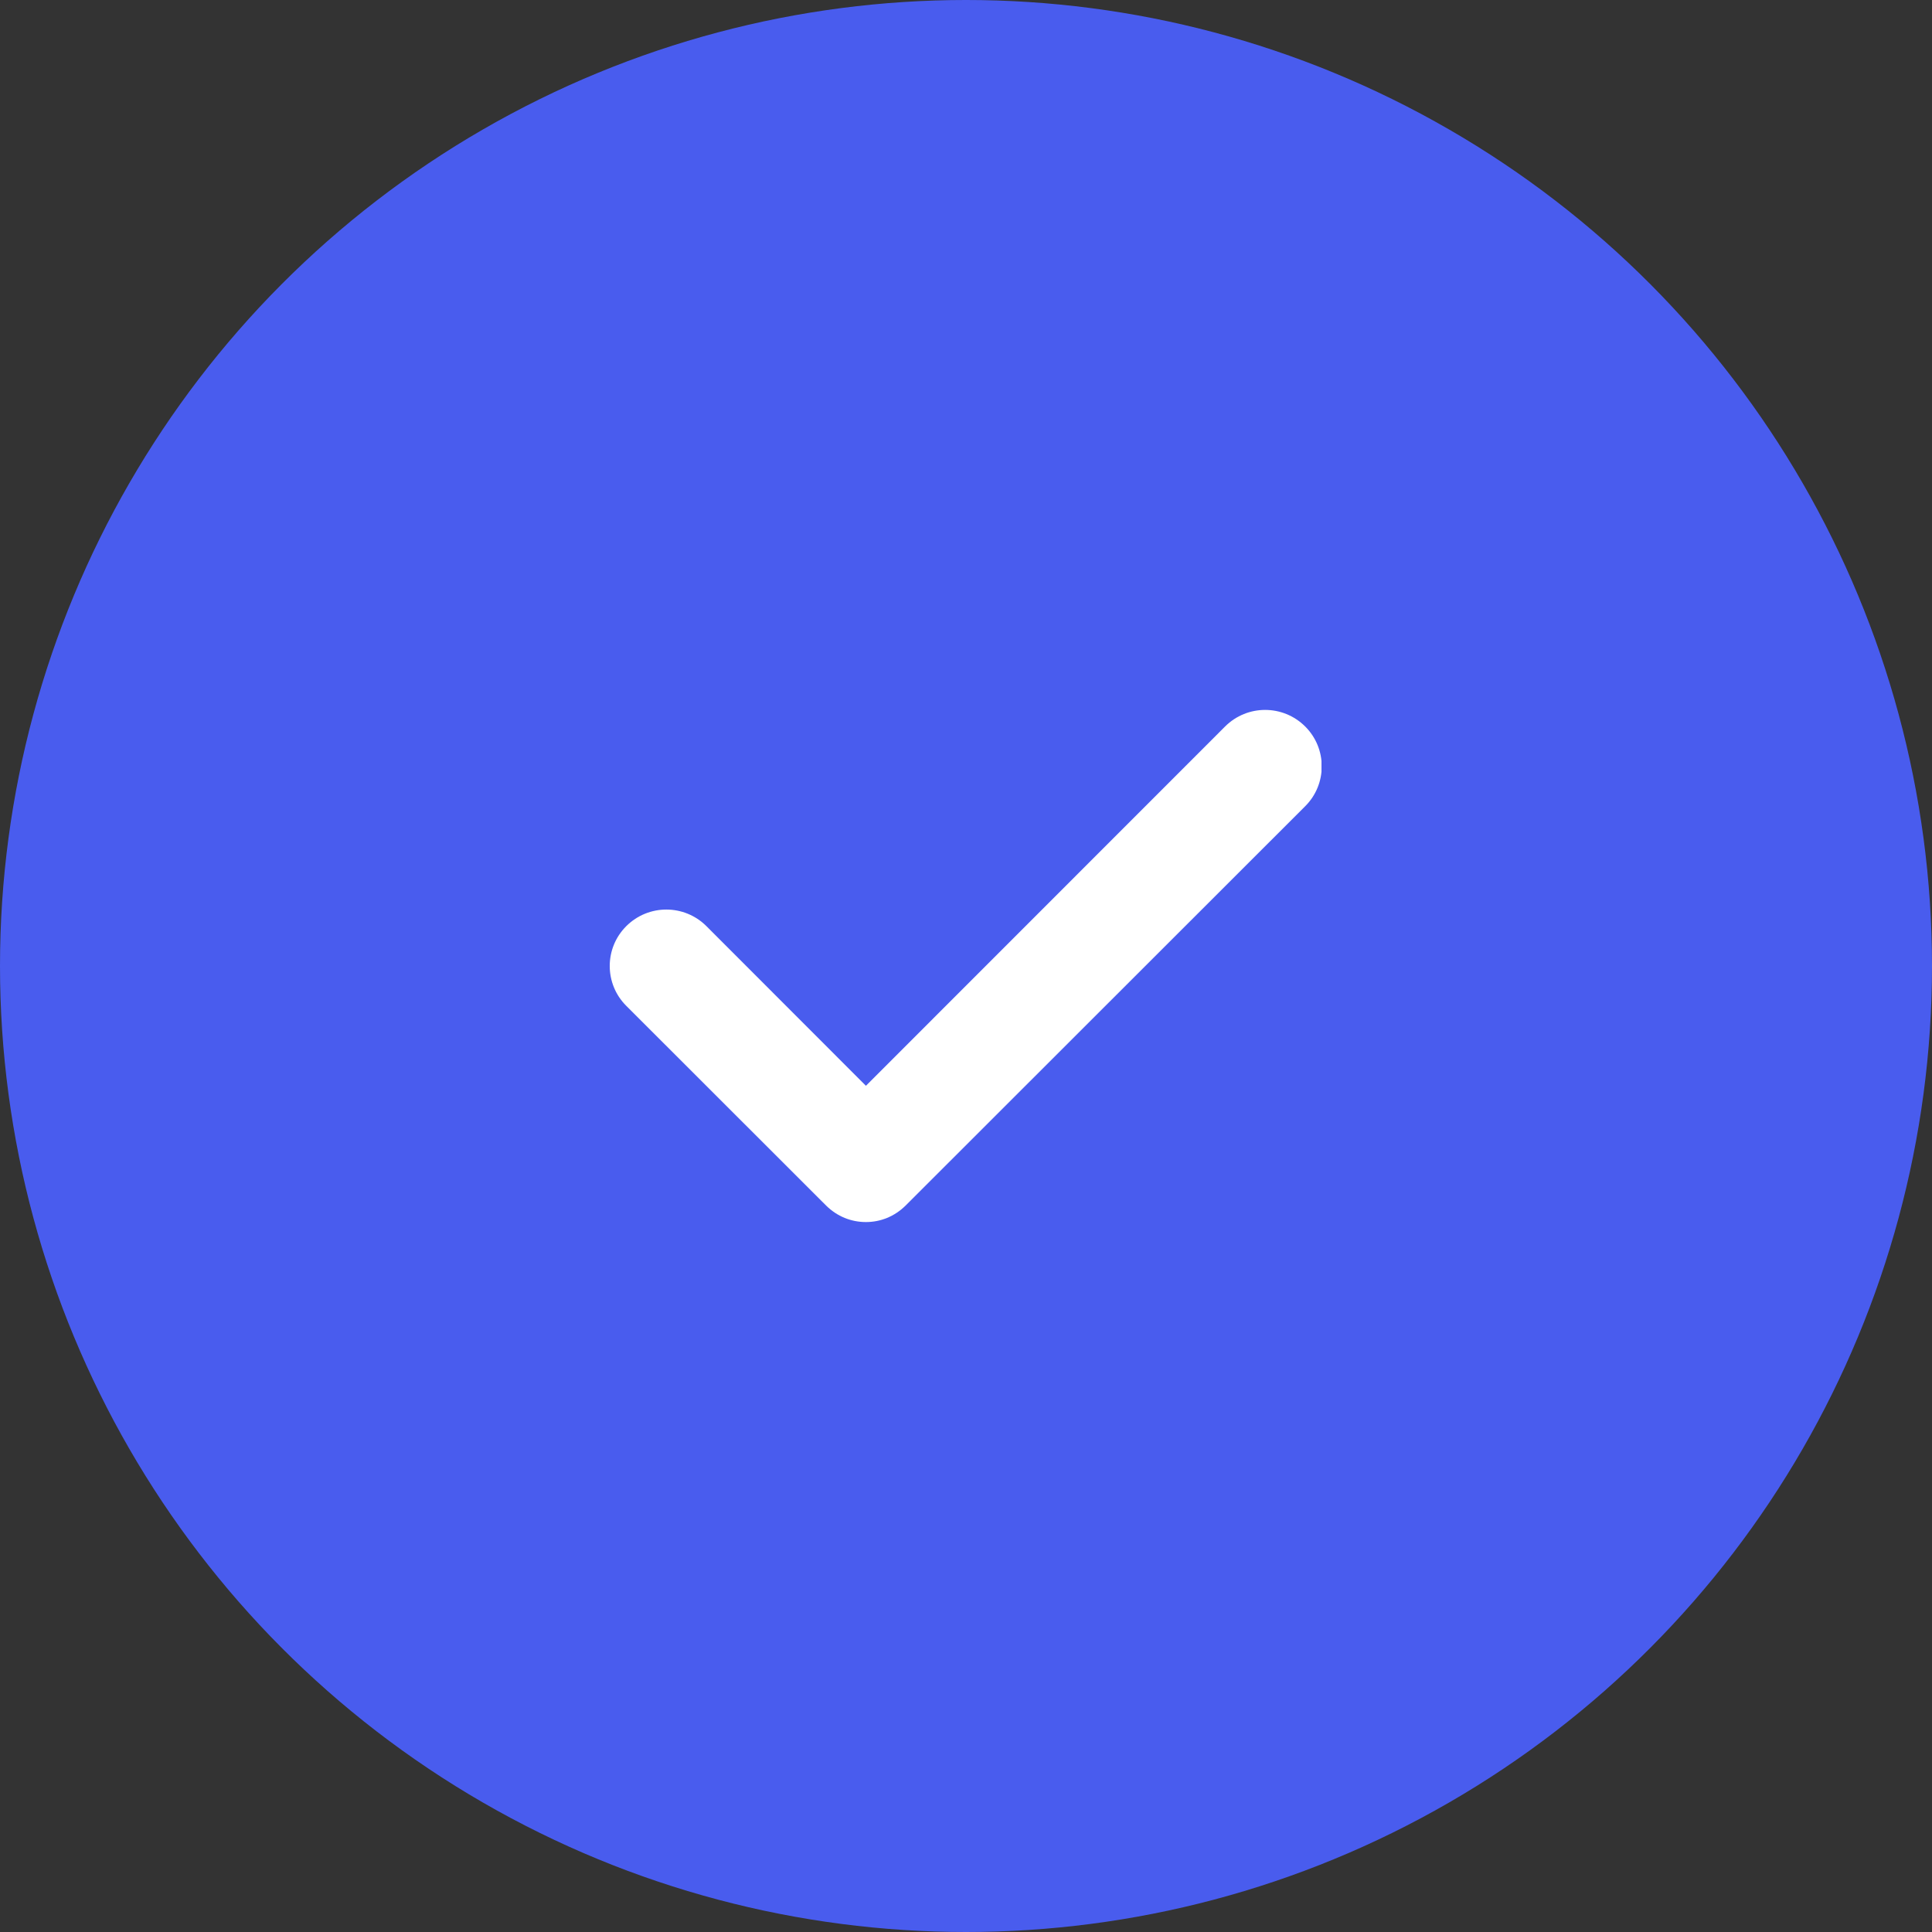 <svg width="15" height="15" id="check" viewBox="0 0 15 15" fill="none" xmlns="http://www.w3.org/2000/svg" xmlns:xlink="http://www.w3.org/1999/xlink">
	<rect x="0" y="0" width="15" height="15" fill="#333333" stroke="none"/>
	<desc>
			Created with Pixso.
	</desc>
	<defs>
		<clipPath id="clip187_2413">
			<rect id="check (9) 1" width="5.526" height="5.526" transform="translate(4.734 4.737)" fill="white" fill-opacity="0"/>
		</clipPath>
	</defs>
	<circle id="Ellipse 20" cx="7.5" cy="7.5" r="7.5" fill="#495CEE" fill-opacity="1"/>
	<rect id="check (9) 1" width="5.526" height="5.526" transform="translate(4.734 4.737)" fill="#FFFFFF" fill-opacity="0"/>
	<g clip-path="url(#clip187_2413)">
		<path id="Vector" d="M10.133 5.64C9.961 5.469 9.684 5.469 9.512 5.64L6.723 8.43L5.484 7.19C5.312 7.019 5.035 7.019 4.863 7.19C4.691 7.361 4.691 7.639 4.863 7.81L6.414 9.36C6.5 9.445 6.609 9.488 6.723 9.488C6.836 9.488 6.945 9.445 7.031 9.36L10.133 6.26C10.305 6.089 10.305 5.811 10.133 5.64Z" fill="#FFFFFF" fill-opacity="1" fill-rule="nonzero"/>
	</g>
</svg>
